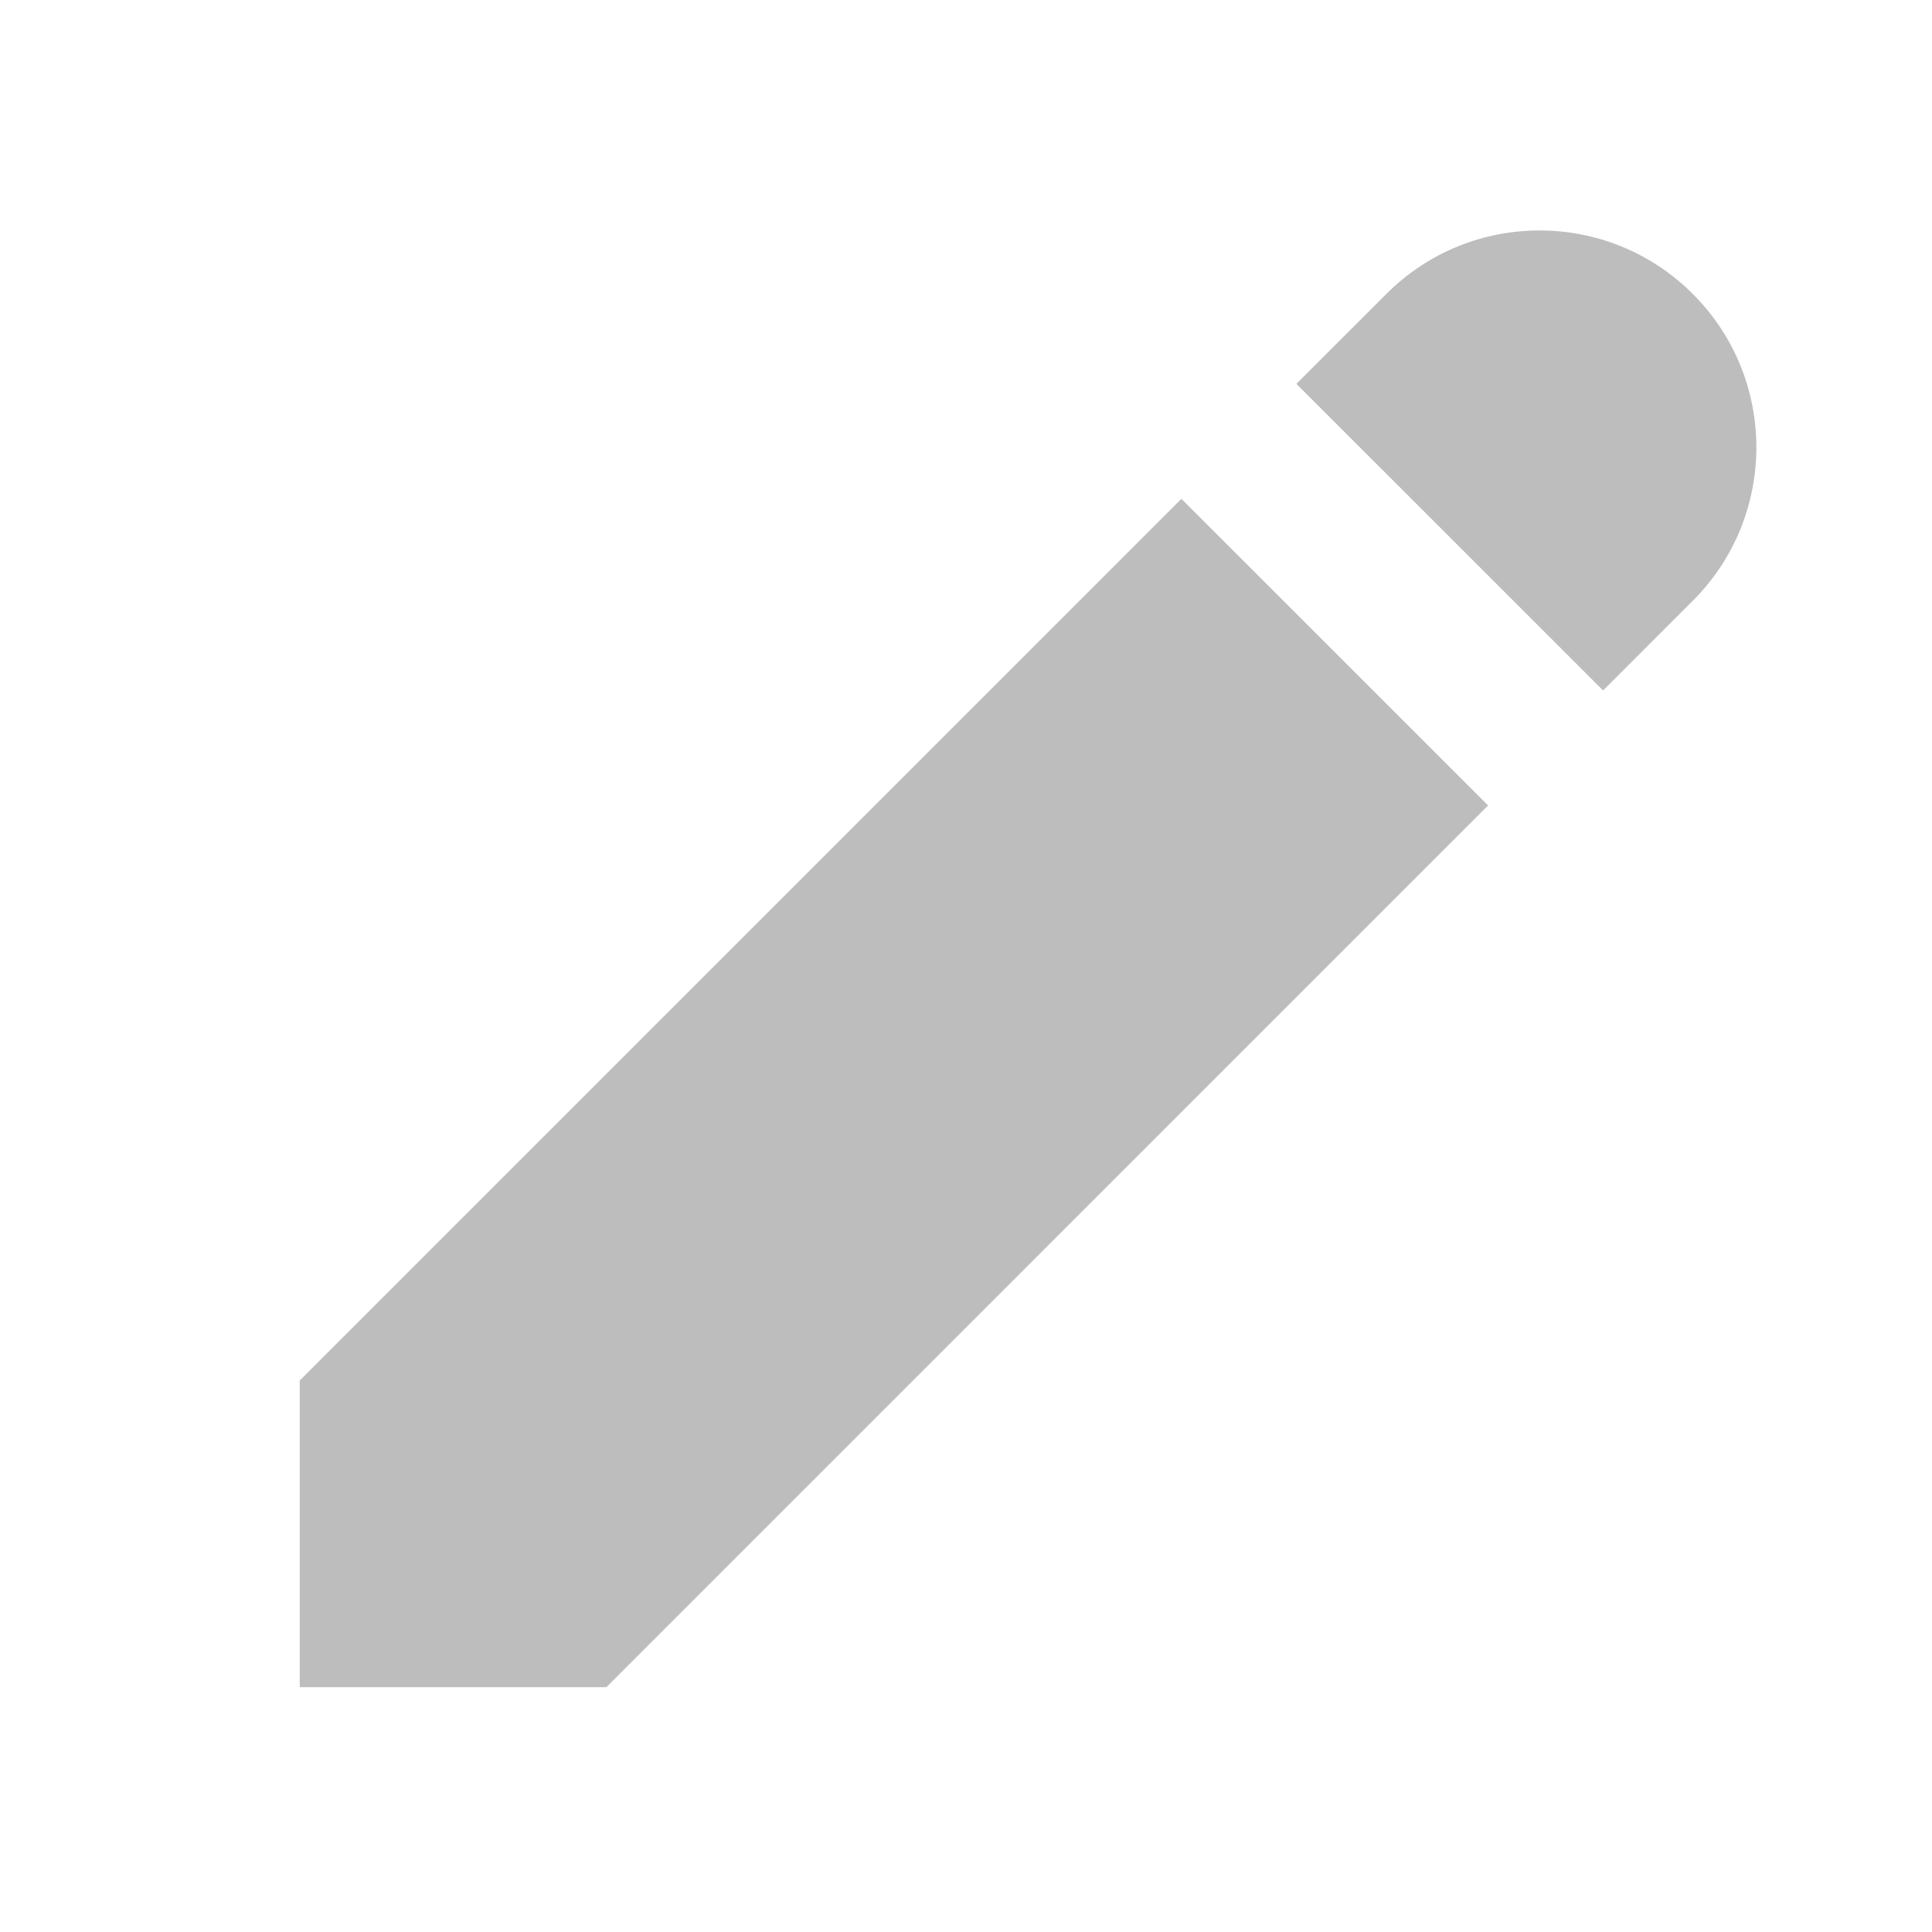 <svg xmlns="http://www.w3.org/2000/svg" width="21" height="21" viewBox="0 0 21 21" fill="none">
<path d="M16.735 2.505C16.131 2.505 15.528 2.735 15.068 3.196L14.091 4.172L17.425 7.505L18.401 6.529C19.321 5.609 19.321 4.116 18.401 3.196C17.941 2.735 17.338 2.505 16.735 2.505ZM12.841 5.422L3.258 15.005V18.339H6.591L16.175 8.755L12.841 5.422Z" fill="#BDBDBD"/>
</svg>
